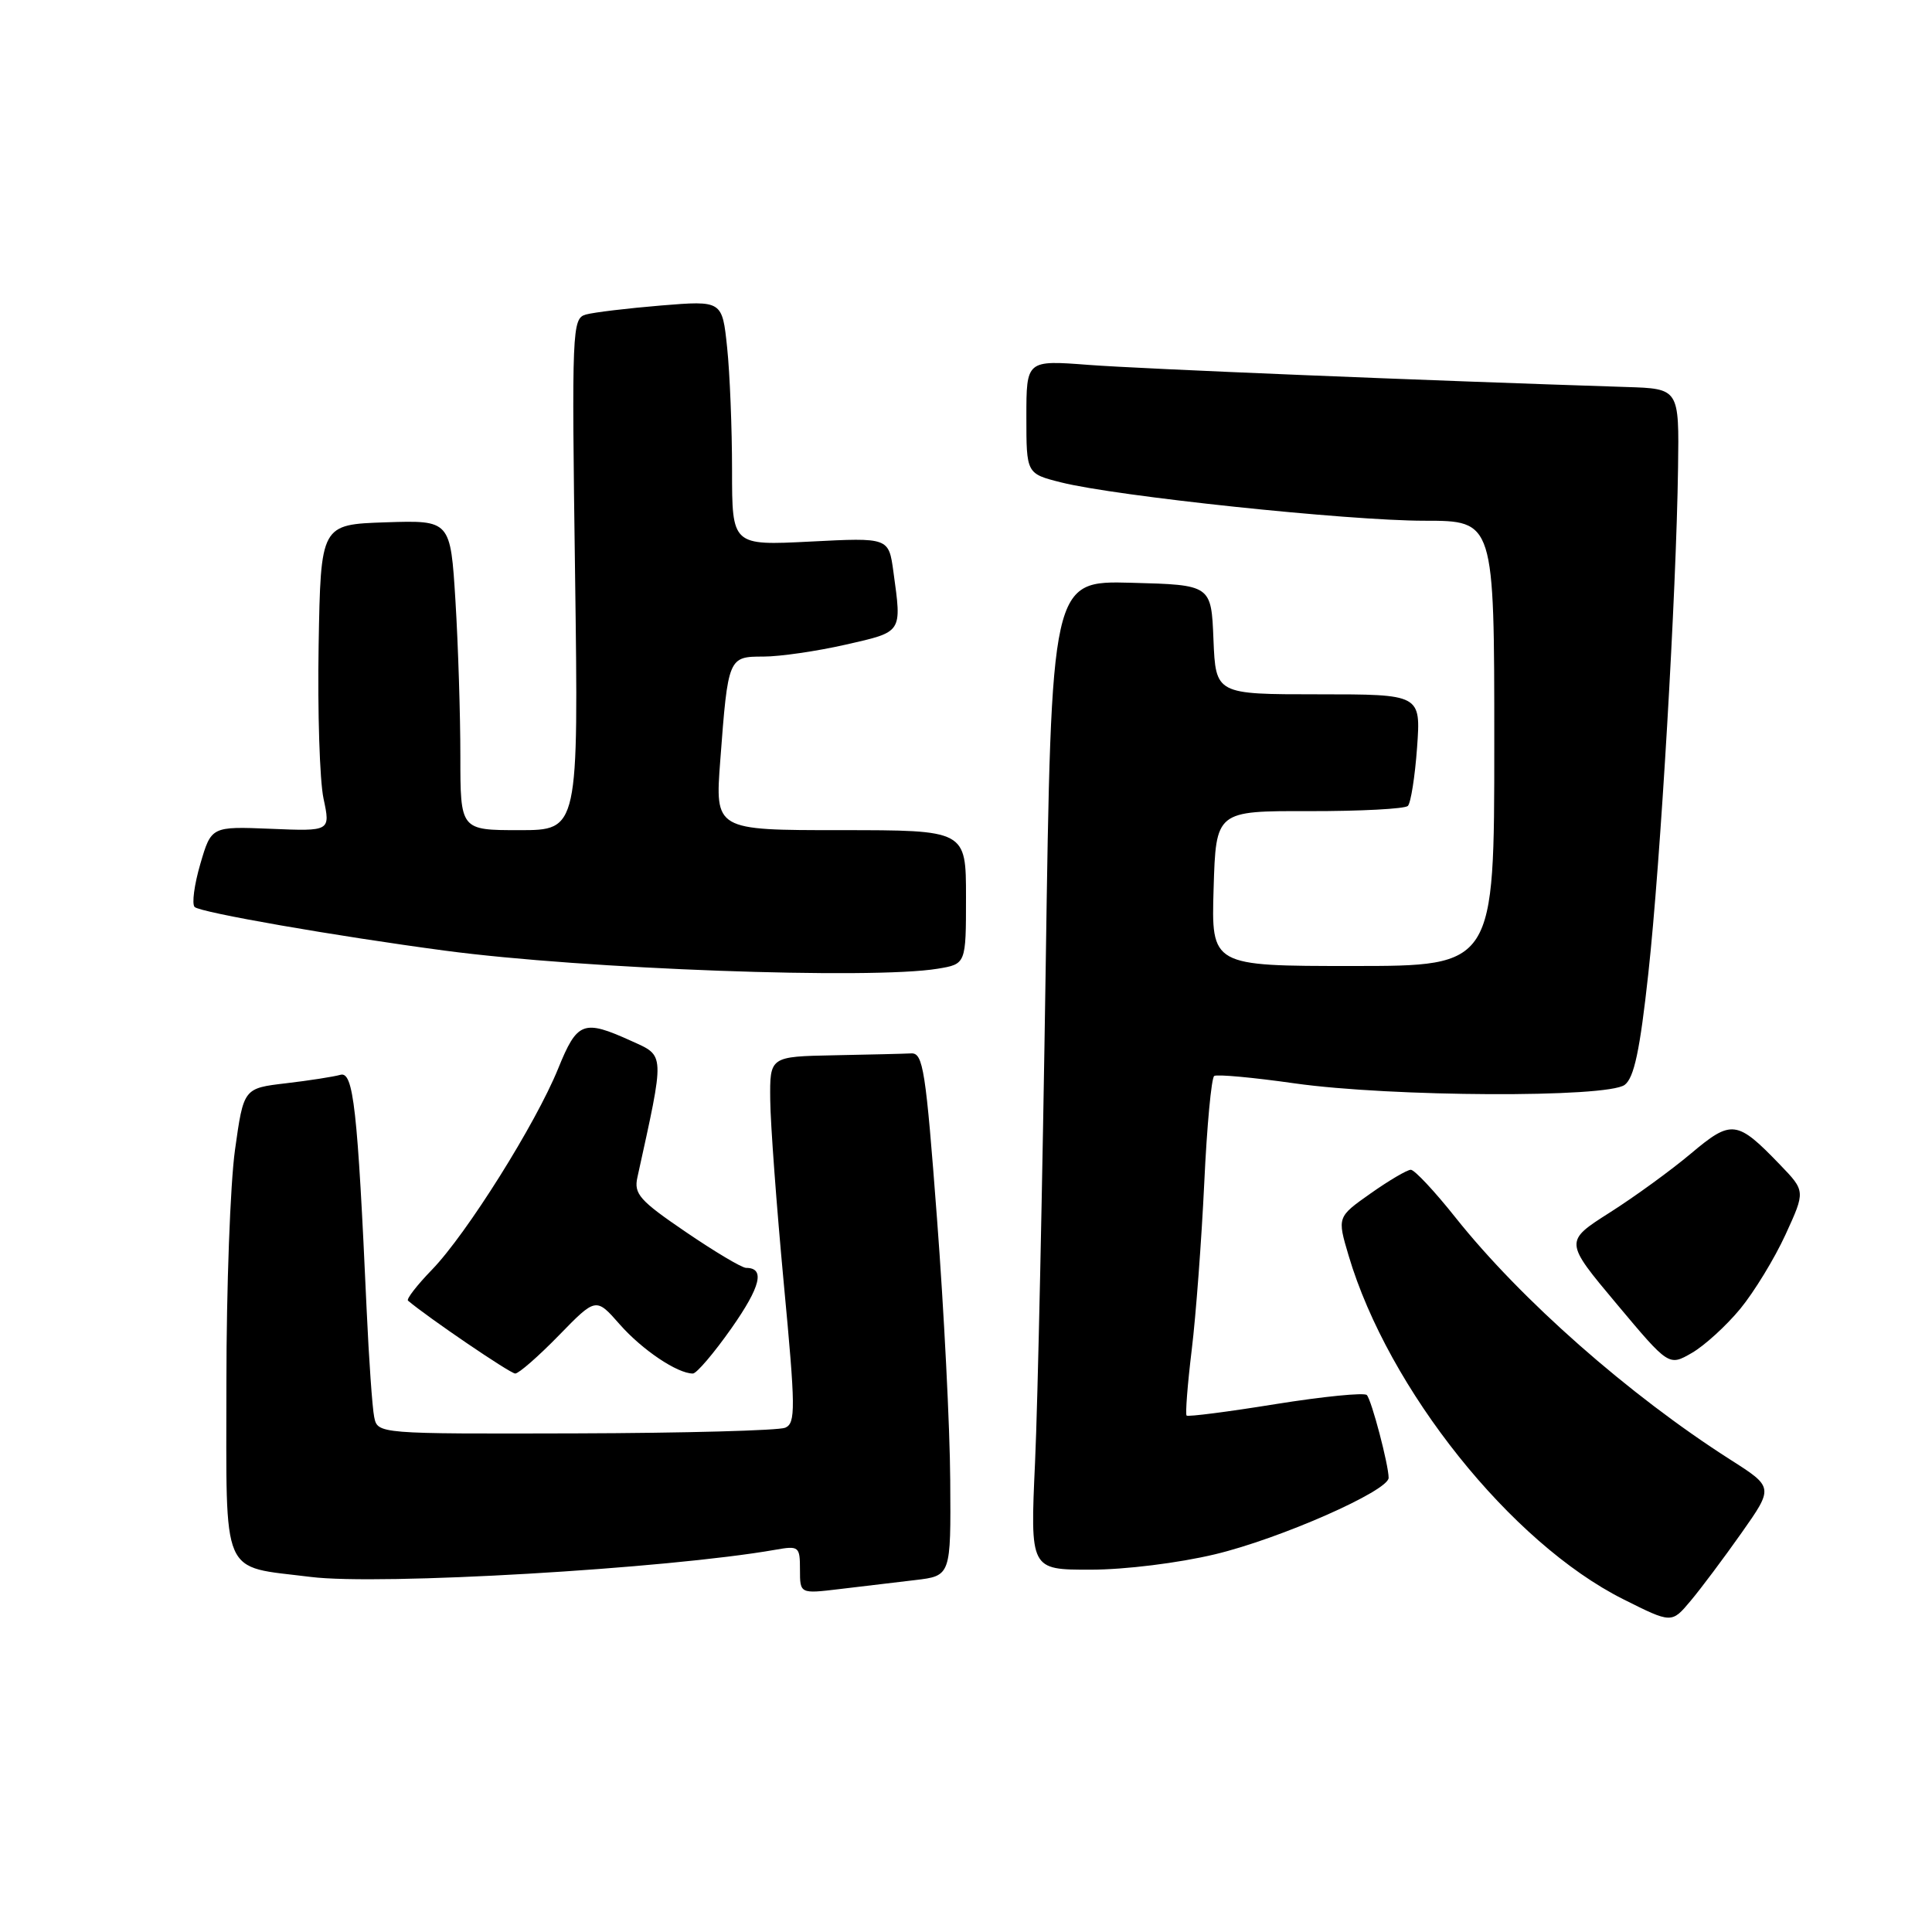 <?xml version="1.0" encoding="UTF-8" standalone="no"?>
<!DOCTYPE svg PUBLIC "-//W3C//DTD SVG 1.1//EN" "http://www.w3.org/Graphics/SVG/1.1/DTD/svg11.dtd" >
<svg xmlns="http://www.w3.org/2000/svg" xmlns:xlink="http://www.w3.org/1999/xlink" version="1.1" viewBox="0 0 256 256">
 <g >
 <path fill="currentColor"
d=" M 230.76 203.12 C 235.02 197.07 235.02 197.07 229.26 193.40 C 215.81 184.81 201.55 172.24 192.87 161.34 C 190.10 157.85 187.43 155.00 186.94 155.00 C 186.46 155.00 184.06 156.41 181.62 158.13 C 177.18 161.26 177.18 161.26 178.70 166.38 C 183.96 184.09 200.23 204.45 215.08 211.90 C 221.50 215.12 221.50 215.12 224.00 212.14 C 225.38 210.50 228.42 206.44 230.76 203.12 Z  M 121.25 209.37 C 126.00 208.81 126.00 208.81 125.91 196.16 C 125.87 189.20 125.08 173.60 124.16 161.50 C 122.67 141.78 122.32 139.51 120.75 139.58 C 119.79 139.63 115.17 139.74 110.50 139.83 C 102.00 140.00 102.00 140.00 102.06 145.75 C 102.09 148.91 102.90 159.82 103.85 170.00 C 105.42 186.66 105.44 188.57 104.05 189.18 C 103.20 189.55 90.70 189.89 76.27 189.93 C 50.04 190.00 50.04 190.00 49.58 187.75 C 49.33 186.51 48.88 180.10 48.58 173.50 C 47.38 146.85 46.83 141.92 45.10 142.42 C 44.22 142.67 40.97 143.18 37.89 143.54 C 32.28 144.20 32.28 144.20 31.14 152.35 C 30.51 156.83 30.00 170.72 30.00 183.21 C 30.00 209.48 29.12 207.44 41.16 208.95 C 50.29 210.10 88.41 207.87 102.75 205.35 C 105.86 204.80 106.00 204.92 106.00 207.98 C 106.00 211.19 106.00 211.19 111.25 210.56 C 114.14 210.21 118.64 209.68 121.25 209.37 Z  M 161.00 205.95 C 169.59 203.90 184.00 197.55 184.00 195.82 C 184.00 194.11 181.74 185.51 181.11 184.85 C 180.78 184.50 175.34 185.04 169.03 186.05 C 162.73 187.07 157.42 187.75 157.23 187.57 C 157.05 187.38 157.35 183.46 157.91 178.86 C 158.47 174.26 159.21 164.31 159.57 156.75 C 159.92 149.18 160.52 142.80 160.89 142.57 C 161.27 142.33 166.06 142.77 171.54 143.55 C 184.34 145.36 212.96 145.49 215.28 143.75 C 216.53 142.81 217.30 139.17 218.41 129.00 C 220.03 114.24 222.12 78.60 222.35 62.00 C 222.50 51.50 222.50 51.50 215.50 51.28 C 189.00 50.43 151.16 48.88 144.25 48.35 C 136.00 47.72 136.00 47.72 136.00 55.24 C 136.00 62.76 136.00 62.76 140.60 63.92 C 147.91 65.76 178.61 69.00 188.75 69.00 C 198.00 69.00 198.00 69.00 198.00 98.50 C 198.00 128.00 198.00 128.00 179.25 128.00 C 160.50 128.00 160.50 128.00 160.81 117.73 C 161.12 107.45 161.12 107.45 173.47 107.48 C 180.27 107.49 186.15 107.18 186.55 106.79 C 186.94 106.39 187.49 102.91 187.77 99.04 C 188.27 92.00 188.27 92.00 174.68 92.00 C 161.09 92.00 161.09 92.00 160.79 84.75 C 160.50 77.50 160.50 77.50 149.91 77.22 C 139.31 76.94 139.31 76.94 138.56 128.22 C 138.14 156.42 137.51 185.91 137.15 193.75 C 136.50 208.00 136.50 208.00 144.50 207.99 C 149.06 207.99 156.15 207.11 161.00 205.95 Z  M 74.05 176.95 C 78.97 171.90 78.97 171.90 82.13 175.50 C 85.10 178.87 89.75 182.00 91.81 182.00 C 92.30 182.00 94.60 179.30 96.92 176.00 C 100.81 170.46 101.40 168.00 98.86 168.00 C 98.30 168.00 94.71 165.86 90.88 163.25 C 84.75 159.08 83.97 158.20 84.46 156.00 C 88.12 139.35 88.15 139.97 83.65 137.93 C 77.30 135.05 76.49 135.35 73.96 141.59 C 71.00 148.89 61.83 163.50 57.25 168.23 C 55.26 170.28 53.83 172.13 54.06 172.34 C 56.62 174.52 67.60 182.00 68.27 182.00 C 68.74 182.00 71.34 179.73 74.05 176.95 Z  M 230.59 173.43 C 232.43 171.19 235.13 166.77 236.59 163.59 C 239.23 157.83 239.23 157.83 235.86 154.33 C 230.16 148.41 229.44 148.32 224.07 152.84 C 221.46 155.04 216.61 158.57 213.30 160.67 C 207.28 164.50 207.28 164.50 214.21 172.77 C 221.13 181.03 221.13 181.03 224.18 179.27 C 225.86 178.30 228.74 175.67 230.59 173.43 Z  M 124.25 128.36 C 128.00 127.74 128.00 127.74 128.00 118.87 C 128.00 110.00 128.00 110.00 111.37 110.00 C 94.74 110.00 94.74 110.00 95.44 100.75 C 96.47 87.08 96.51 87.00 101.16 87.00 C 103.33 87.00 108.23 86.29 112.05 85.42 C 119.65 83.69 119.50 83.92 118.38 75.75 C 117.76 71.23 117.76 71.23 107.38 71.76 C 97.00 72.29 97.00 72.29 97.00 62.29 C 97.00 56.79 96.71 49.49 96.35 46.06 C 95.70 39.82 95.70 39.82 87.60 40.48 C 83.14 40.85 78.65 41.39 77.62 41.68 C 75.81 42.20 75.75 43.56 76.20 76.11 C 76.66 110.00 76.66 110.00 68.83 110.00 C 61.00 110.00 61.00 110.00 61.00 100.16 C 61.00 94.74 60.71 85.50 60.35 79.62 C 59.69 68.93 59.69 68.93 51.10 69.21 C 42.50 69.50 42.50 69.50 42.22 85.50 C 42.07 94.30 42.36 103.45 42.87 105.82 C 43.79 110.15 43.79 110.15 35.89 109.82 C 28.00 109.50 28.00 109.50 26.54 114.49 C 25.74 117.23 25.40 119.79 25.79 120.18 C 26.53 120.91 44.49 124.04 59.00 125.97 C 77.41 128.42 115.48 129.81 124.25 128.36 Z "/>
</g>
</svg>